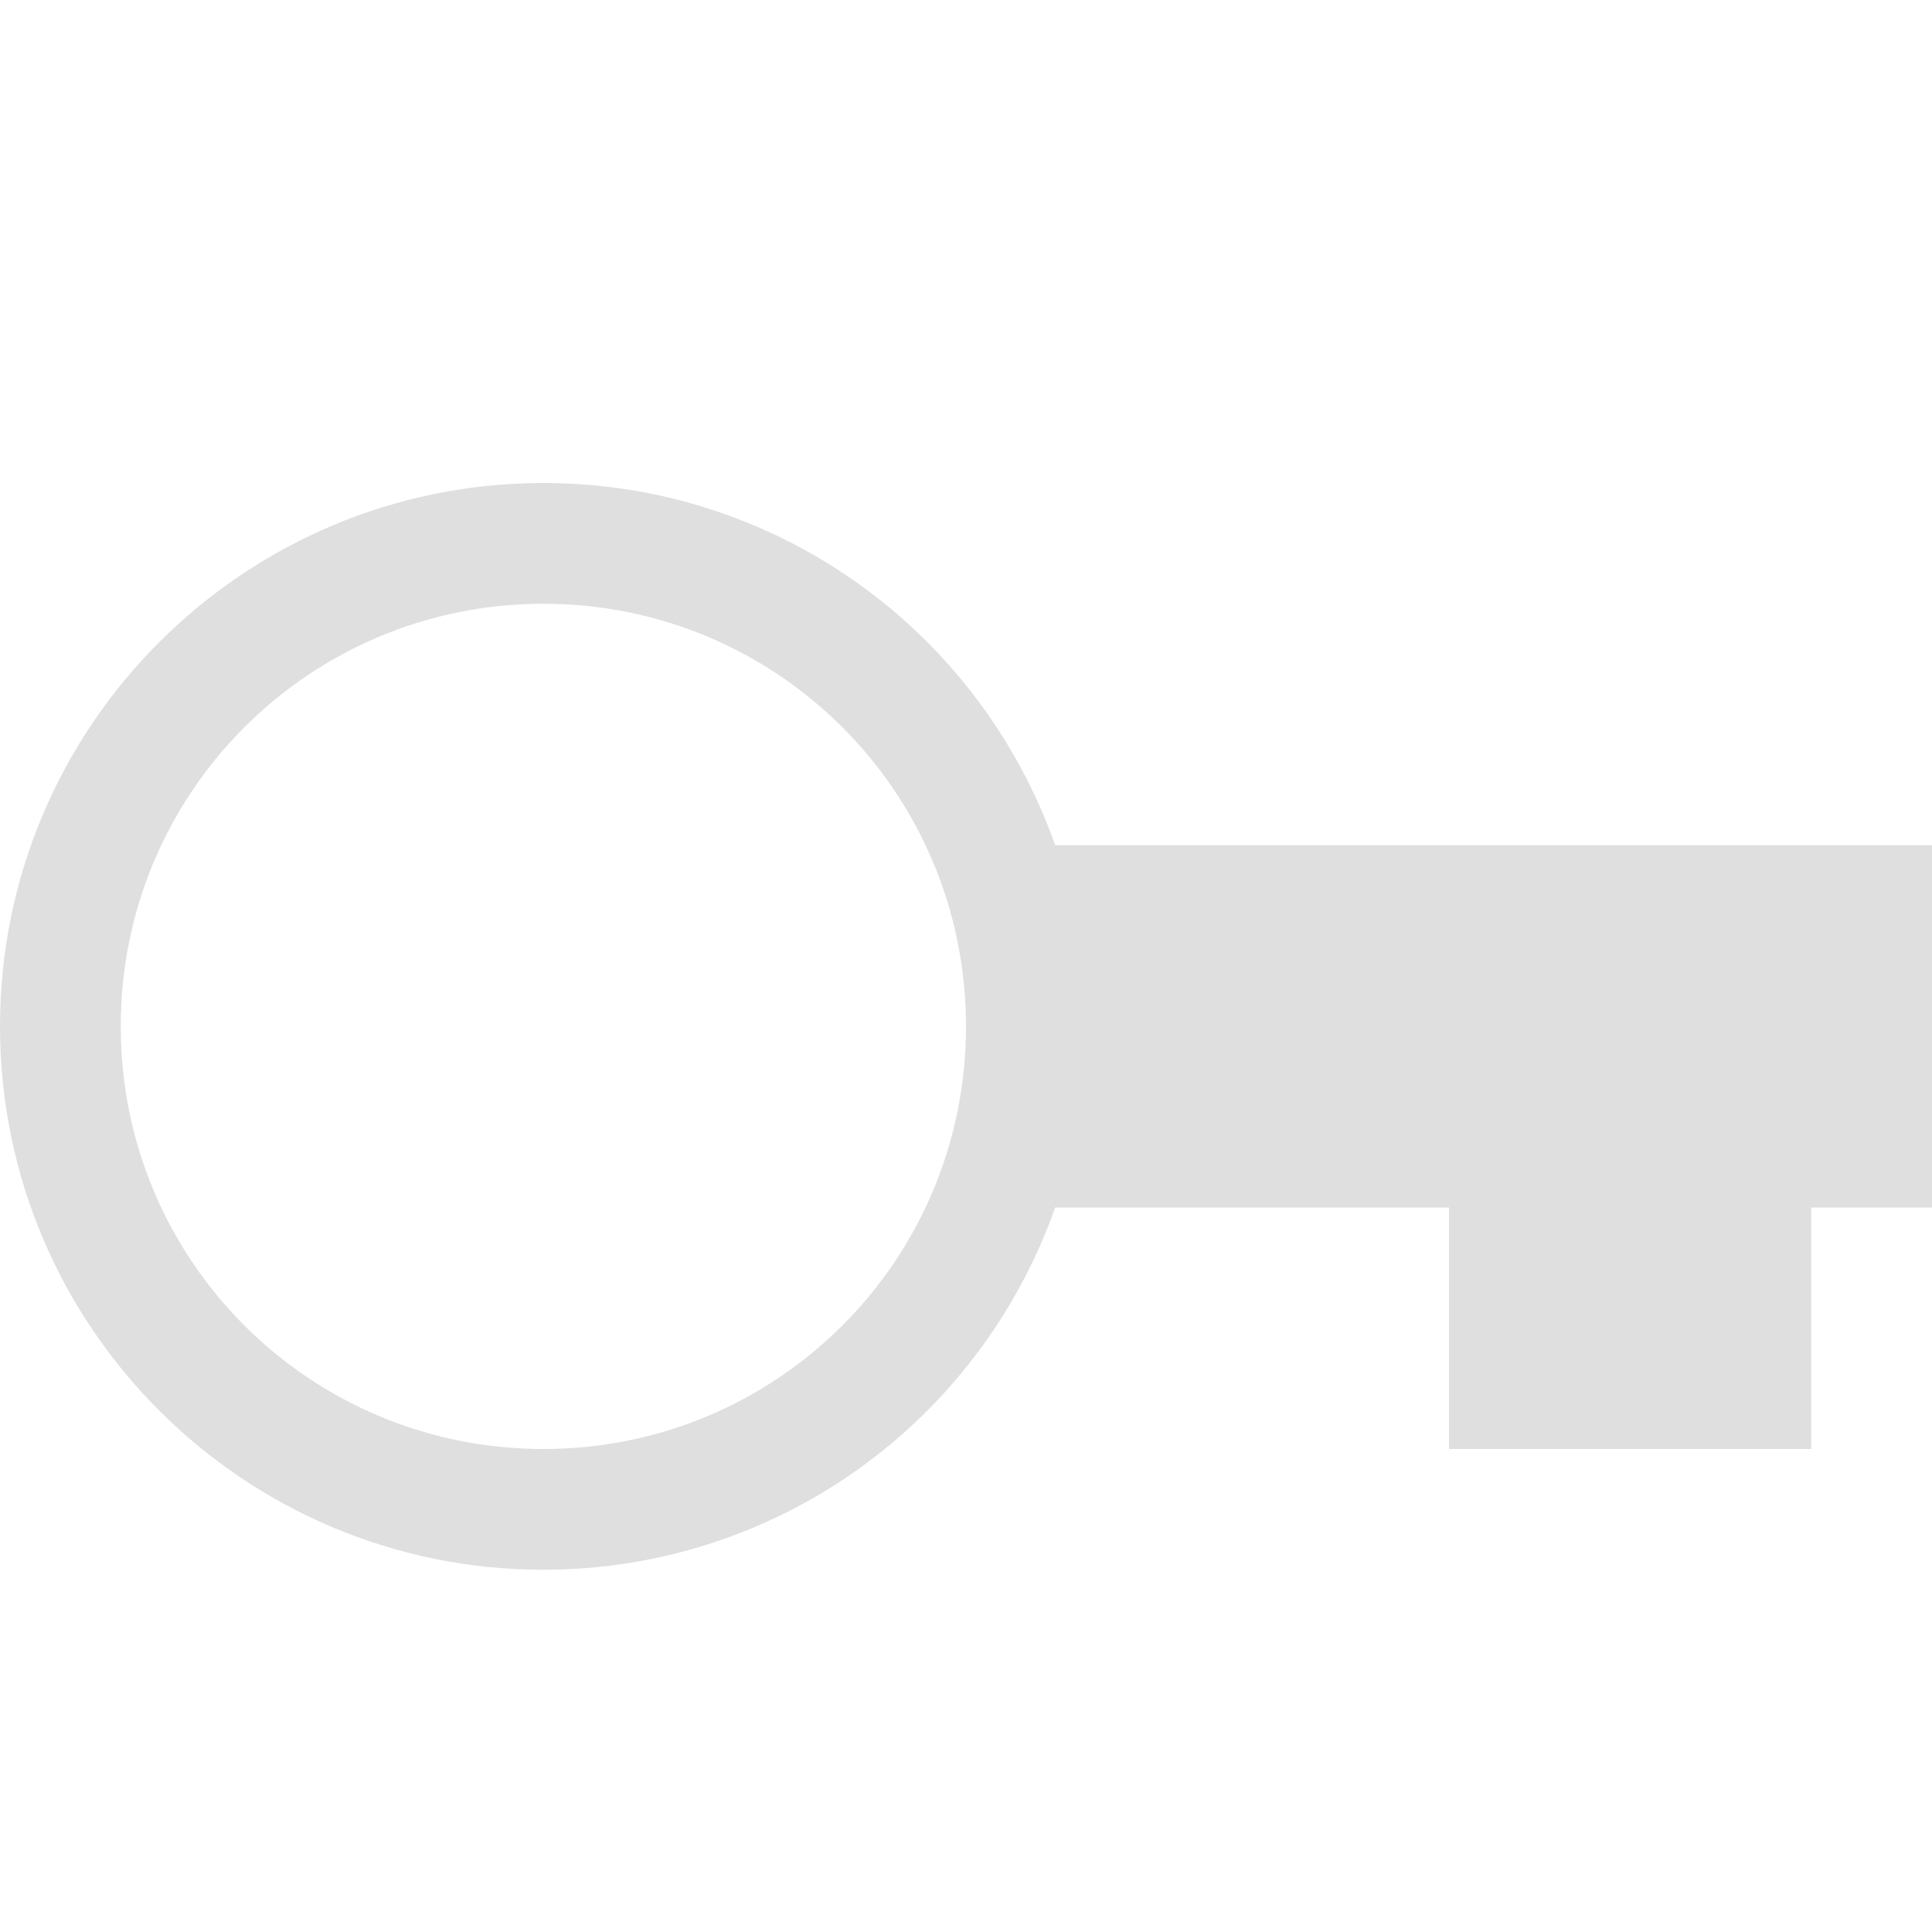 
<svg xmlns="http://www.w3.org/2000/svg" xmlns:xlink="http://www.w3.org/1999/xlink" width="22px" height="22px" viewBox="0 0 22 22" version="1.1">
<g id="surface1">
<path style=" stroke:none;fill-rule:nonzero;fill:rgb(87.451%,87.451%,87.451%);fill-opacity:1;" d="M 6.188 5.5 C 2.777 5.5 0 8.266 0 11.688 C 0 15.109 2.777 17.875 6.188 17.875 C 8.812 17.875 11.137 16.227 12.016 13.75 L 16.5 13.75 L 16.5 16.5 L 20.625 16.5 L 20.625 13.75 L 22 13.75 L 22 9.625 L 12.016 9.625 C 11.137 7.148 8.812 5.5 6.188 5.5 Z M 6.188 6.875 C 8.852 6.875 11 9.023 11 11.688 C 11 14.352 8.852 16.5 6.188 16.5 C 3.523 16.5 1.375 14.352 1.375 11.688 C 1.375 9.023 3.523 6.875 6.188 6.875 Z M 6.188 6.875 "/>
</g>
</svg>
